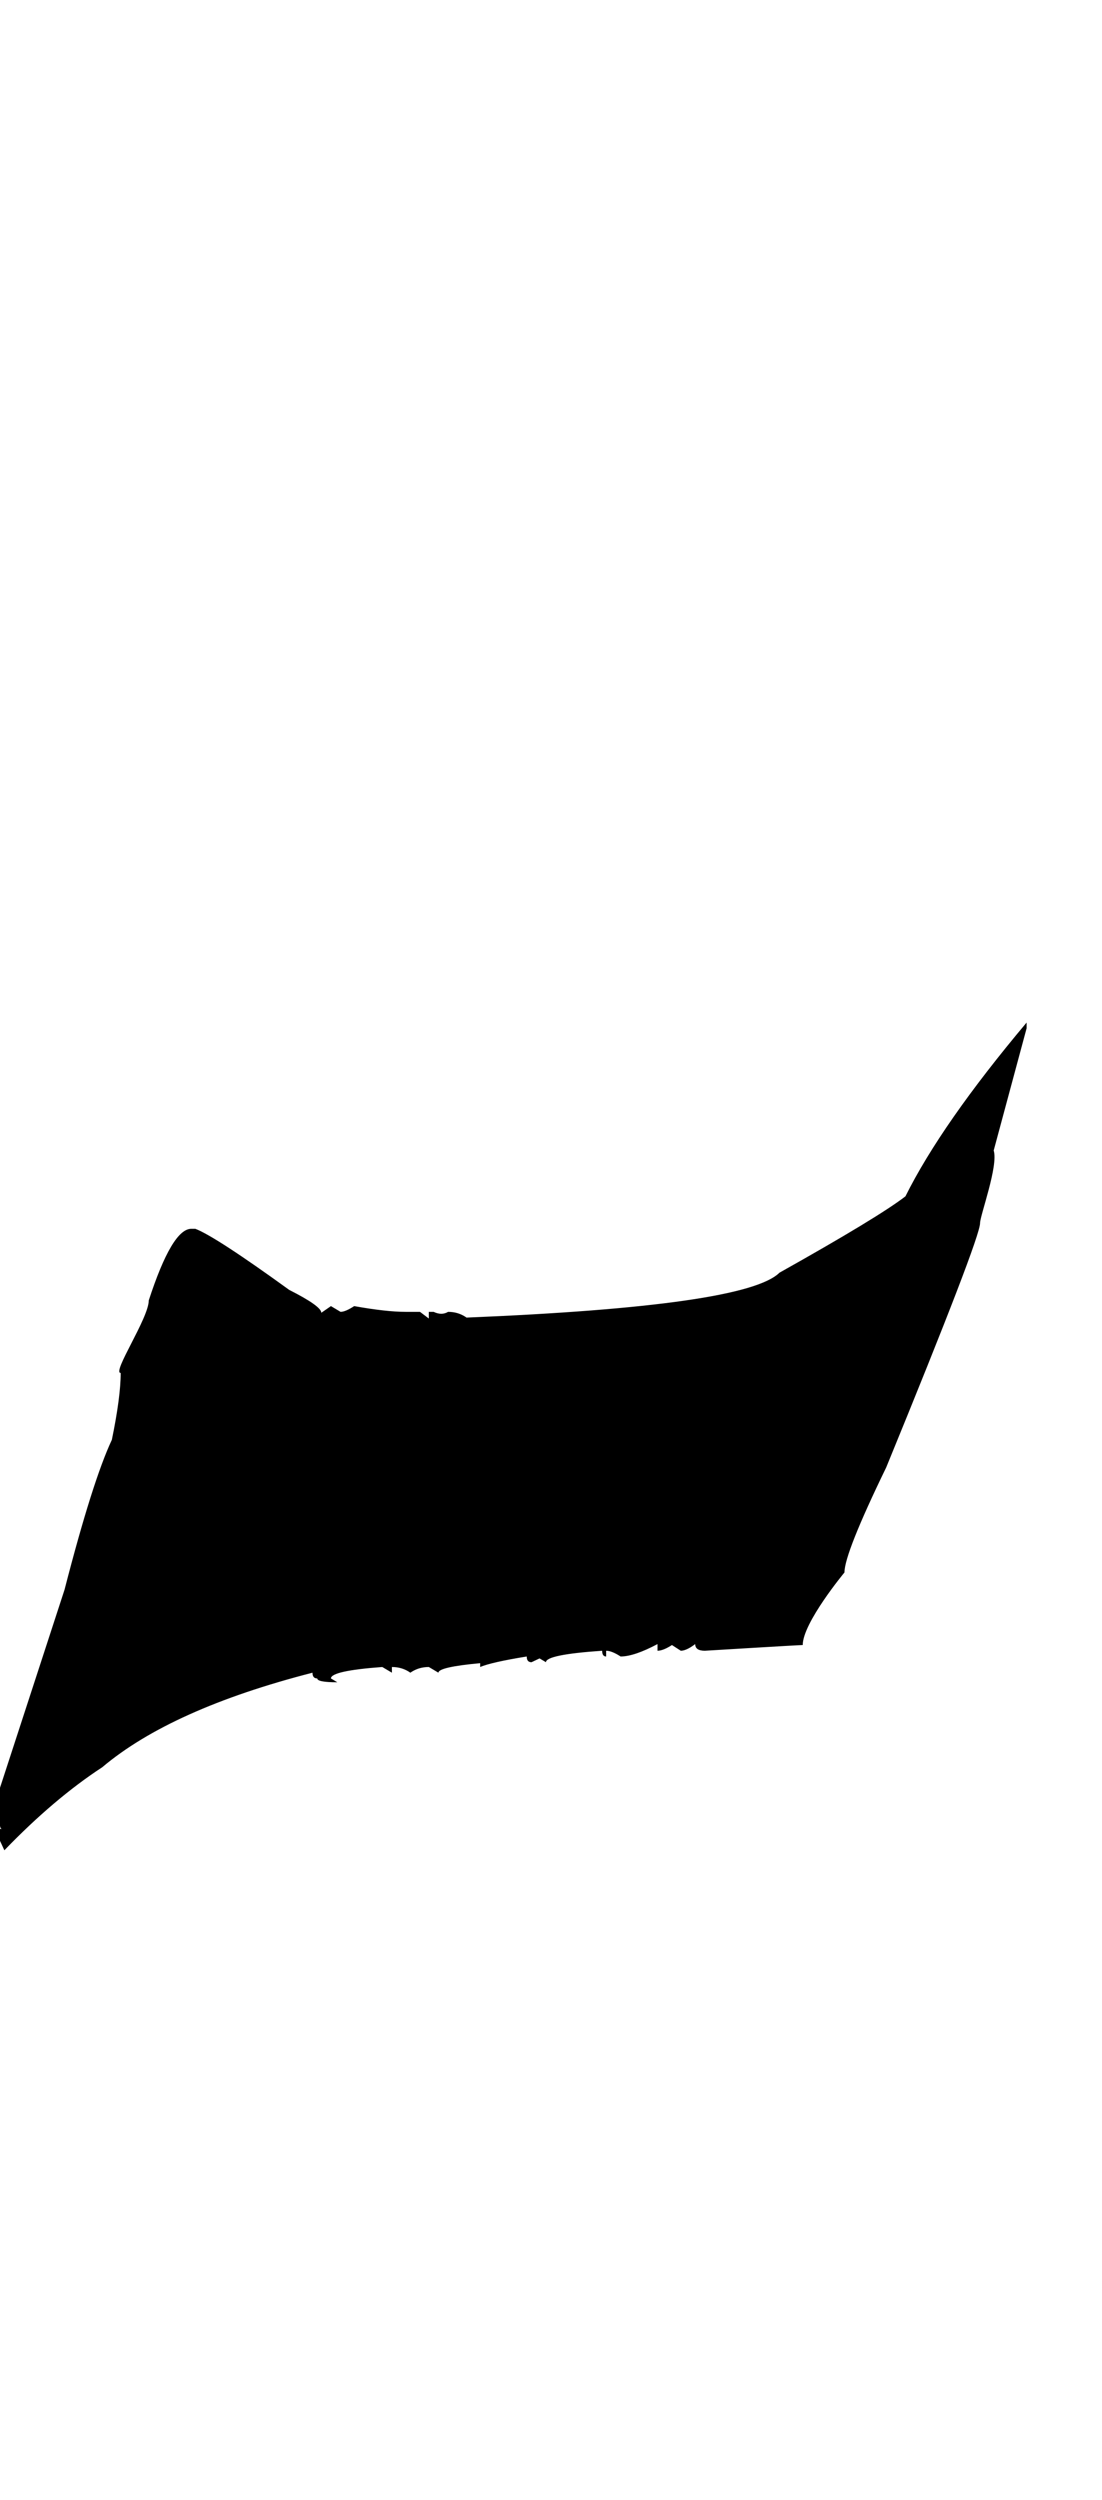 <?xml version="1.0" encoding="UTF-8" standalone="no"?>
<!DOCTYPE svg PUBLIC "-//W3C//DTD SVG 1.1//EN" "http://www.w3.org/Graphics/SVG/1.1/DTD/svg11.dtd">
<svg width="100%" height="100%" viewBox="0 0 15 34" version="1.1" xmlns="http://www.w3.org/2000/svg" xmlns:xlink="http://www.w3.org/1999/xlink" xml:space="preserve" style="fill-rule:evenodd;clip-rule:evenodd;stroke-linejoin:round;stroke-miterlimit:1.414;">
    <g transform="matrix(0.466,0,0,0.554,-32.247,-307.476)">
        <path d="M99.186,580.115L99.186,580.256L98.225,583.256C98.366,583.631 97.827,584.85 97.827,585.037C97.827,585.287 96.913,587.287 95.085,591.037C94.272,592.444 93.866,593.303 93.866,593.615C93.866,593.615 92.647,594.85 92.647,595.397C92.522,595.397 89.788,595.537 89.788,595.537C89.6,595.537 89.506,595.483 89.506,595.373C89.335,595.483 89.194,595.537 89.085,595.537L88.827,595.397C88.655,595.49 88.514,595.537 88.405,595.537L88.405,595.373C87.952,595.576 87.592,595.678 87.327,595.678C87.155,595.584 87.014,595.537 86.905,595.537L86.905,595.678C86.827,595.678 86.788,595.631 86.788,595.537C85.694,595.6 85.147,595.694 85.147,595.819L84.96,595.725C84.96,595.725 84.881,595.756 84.725,595.819C84.631,595.819 84.585,595.772 84.585,595.678C83.897,595.772 83.444,595.858 83.225,595.936L83.225,595.842C82.413,595.905 82.006,595.983 82.006,596.076L81.725,595.936C81.522,595.936 81.342,595.983 81.186,596.076C81.03,595.983 80.85,595.936 80.647,595.936L80.647,596.076L80.366,595.936C79.366,595.998 78.866,596.092 78.866,596.217L79.053,596.311C78.663,596.311 78.467,596.28 78.467,596.217C78.374,596.217 78.327,596.17 78.327,596.076C75.577,596.67 73.53,597.444 72.186,598.397C71.249,598.912 70.295,599.592 69.327,600.436L69.186,600.178L69.186,599.897L69.233,599.92L69.233,599.897C69.202,599.897 69.186,599.803 69.186,599.615L69.186,598.936L71.085,594.037C71.631,592.256 72.092,591.03 72.467,590.358C72.639,589.655 72.725,589.108 72.725,588.717C72.46,588.717 73.545,587.373 73.545,586.936C73.999,585.764 74.413,585.178 74.788,585.178L74.905,585.178C75.295,585.303 76.21,585.803 77.647,586.678C78.272,586.944 78.585,587.131 78.585,587.24L78.866,587.076L79.147,587.217C79.241,587.217 79.374,587.17 79.545,587.076C80.17,587.17 80.67,587.217 81.045,587.217L81.467,587.217L81.725,587.381L81.725,587.217C81.819,587.217 81.866,587.217 81.866,587.217C82.022,587.28 82.163,587.28 82.288,587.217C82.491,587.217 82.67,587.264 82.827,587.358C88.264,587.17 91.311,586.803 91.967,586.256C93.889,585.35 95.116,584.725 95.647,584.381C96.35,583.194 97.53,581.772 99.186,580.115Z" style="fill-rule:nonzero;"/>
    </g>
</svg>
